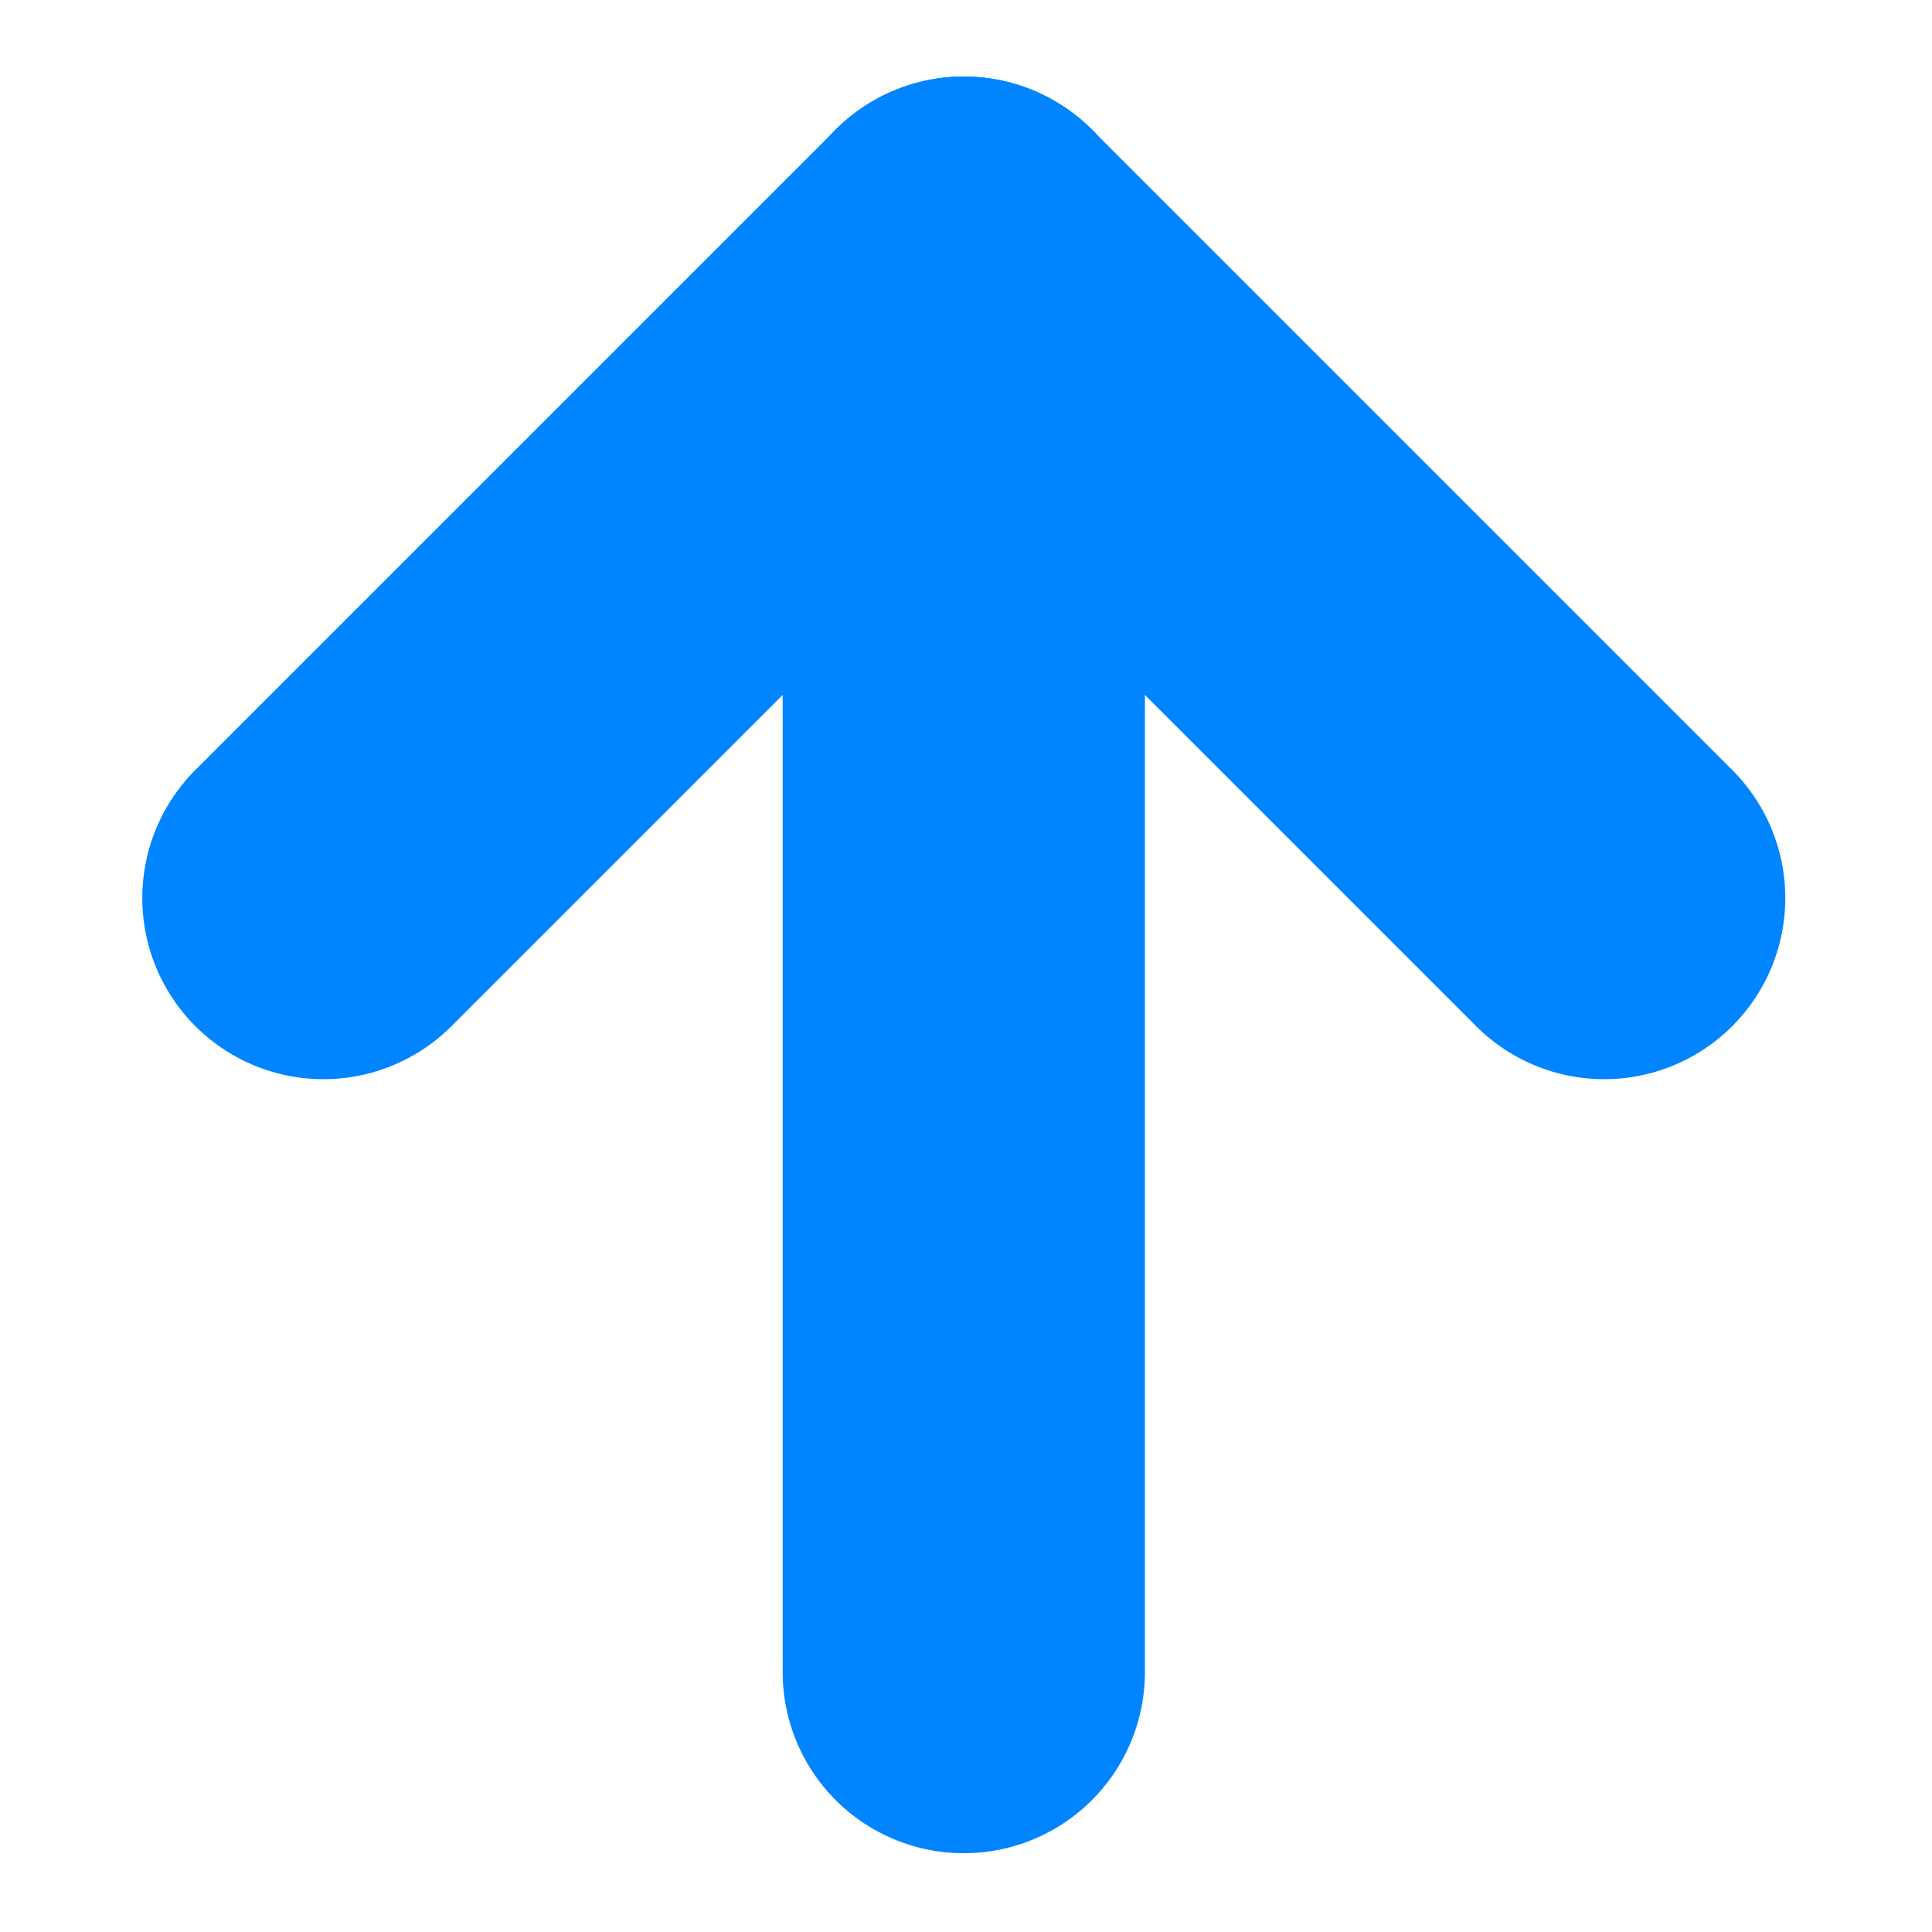 <svg viewBox="0 0 256 256" fill="none" xmlns="http://www.w3.org/2000/svg">
<mask id="mask0_523_74" style="mask-type:alpha" maskUnits="userSpaceOnUse" x="0" y="0" width="256" height="256">
<rect width="256" height="256" fill="#C4C4C4"/>
</mask>
<g mask="url(#mask0_523_74)">
<path d="M127.707 221.561L127.707 34.146" stroke="#0084FF" stroke-width="48" stroke-linecap="round"/>
<path d="M212.56 118.999L127.707 34.146" stroke="#0084FF" stroke-width="48" stroke-linecap="round"/>
<path d="M42.854 118.999L127.707 34.146" stroke="#0084FF" stroke-width="48" stroke-linecap="round"/>
</g>
</svg>